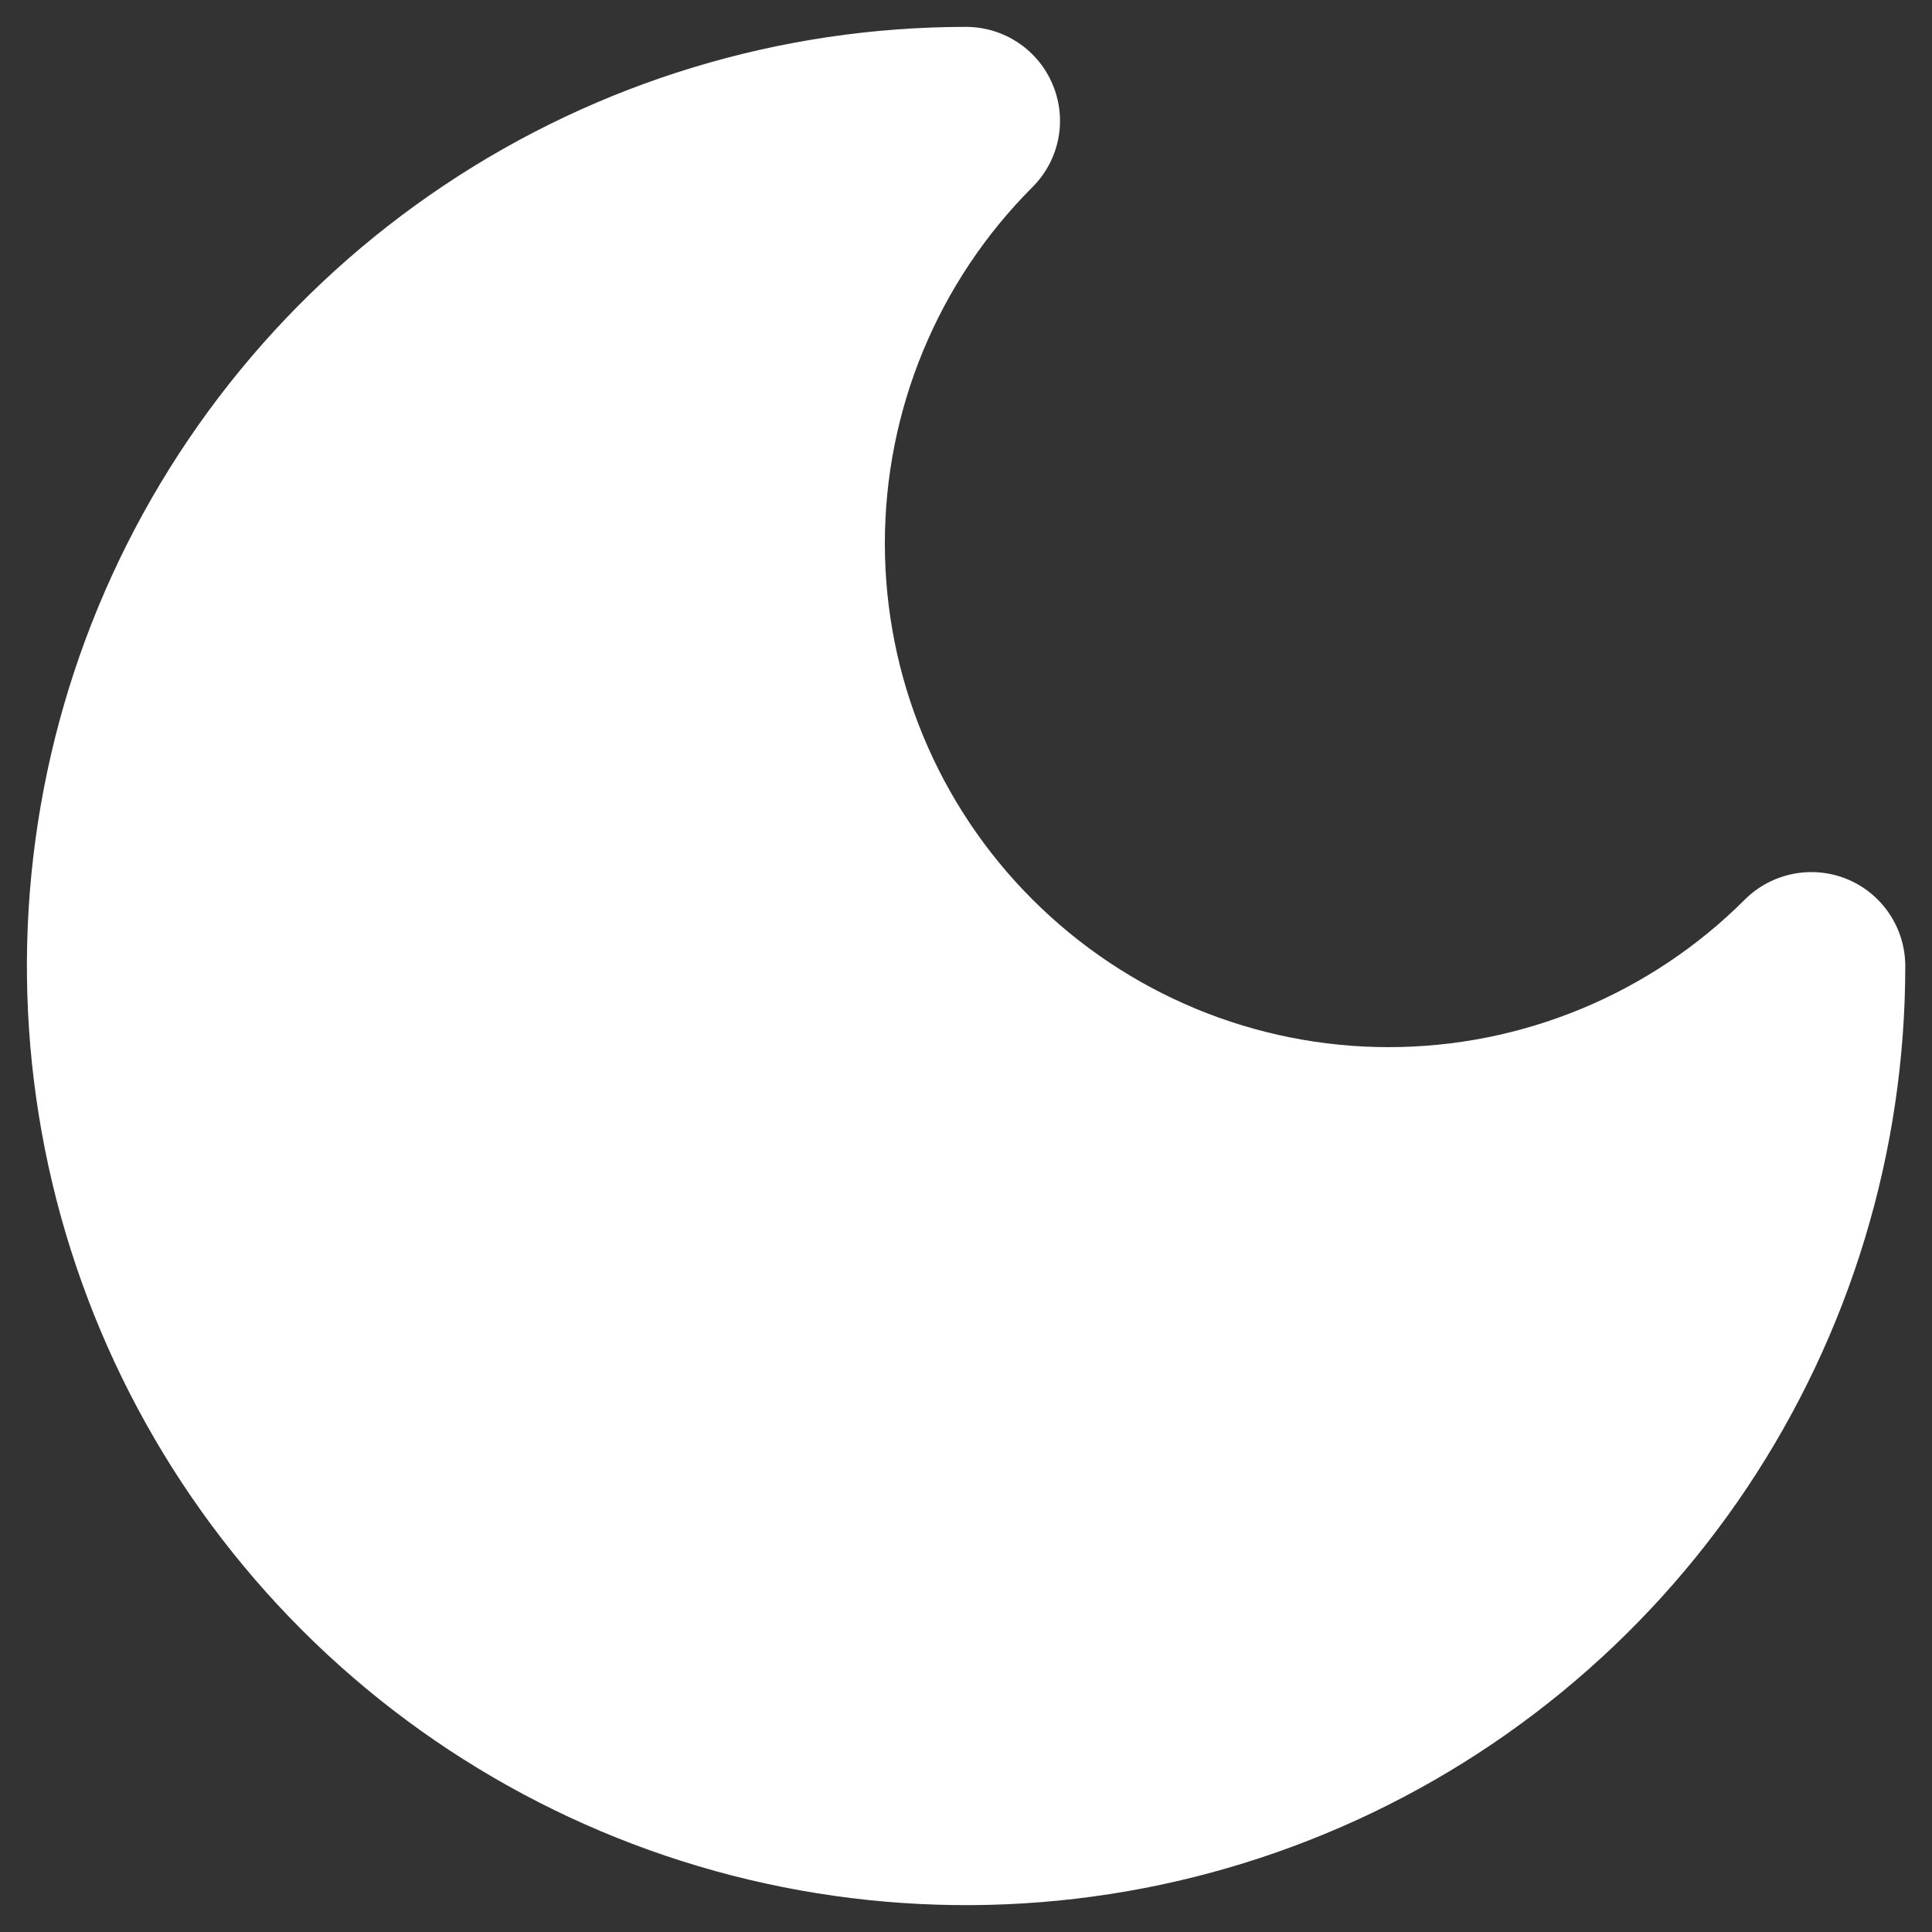<svg width="12" height="12" viewBox="0 0 12 12" fill="none" xmlns="http://www.w3.org/2000/svg">
<rect x="0" y="0" width="12" height="12" fill="#333333" stroke="none"/>
<path fill-rule="evenodd" clip-rule="evenodd" d="M2.76 1.15C3.719 0.509 4.847 0.167 6 0.167C6.236 0.167 6.449 0.309 6.539 0.527C6.63 0.745 6.58 0.995 6.413 1.162C5.826 1.749 5.496 2.545 5.496 3.375C5.496 4.205 5.826 5.001 6.413 5.587C7 6.174 7.795 6.504 8.625 6.504C9.455 6.504 10.251 6.174 10.838 5.587C11.005 5.421 11.256 5.371 11.474 5.461C11.691 5.551 11.834 5.764 11.834 6C11.834 7.154 11.492 8.281 10.851 9.241C10.21 10.2 9.299 10.948 8.233 11.389C7.167 11.831 5.994 11.946 4.862 11.721C3.731 11.496 2.691 10.94 1.876 10.125C1.06 9.309 0.504 8.269 0.279 7.138C0.054 6.006 0.17 4.833 0.611 3.768C1.053 2.702 1.8 1.791 2.76 1.15Z" fill="white"/>
</svg>

